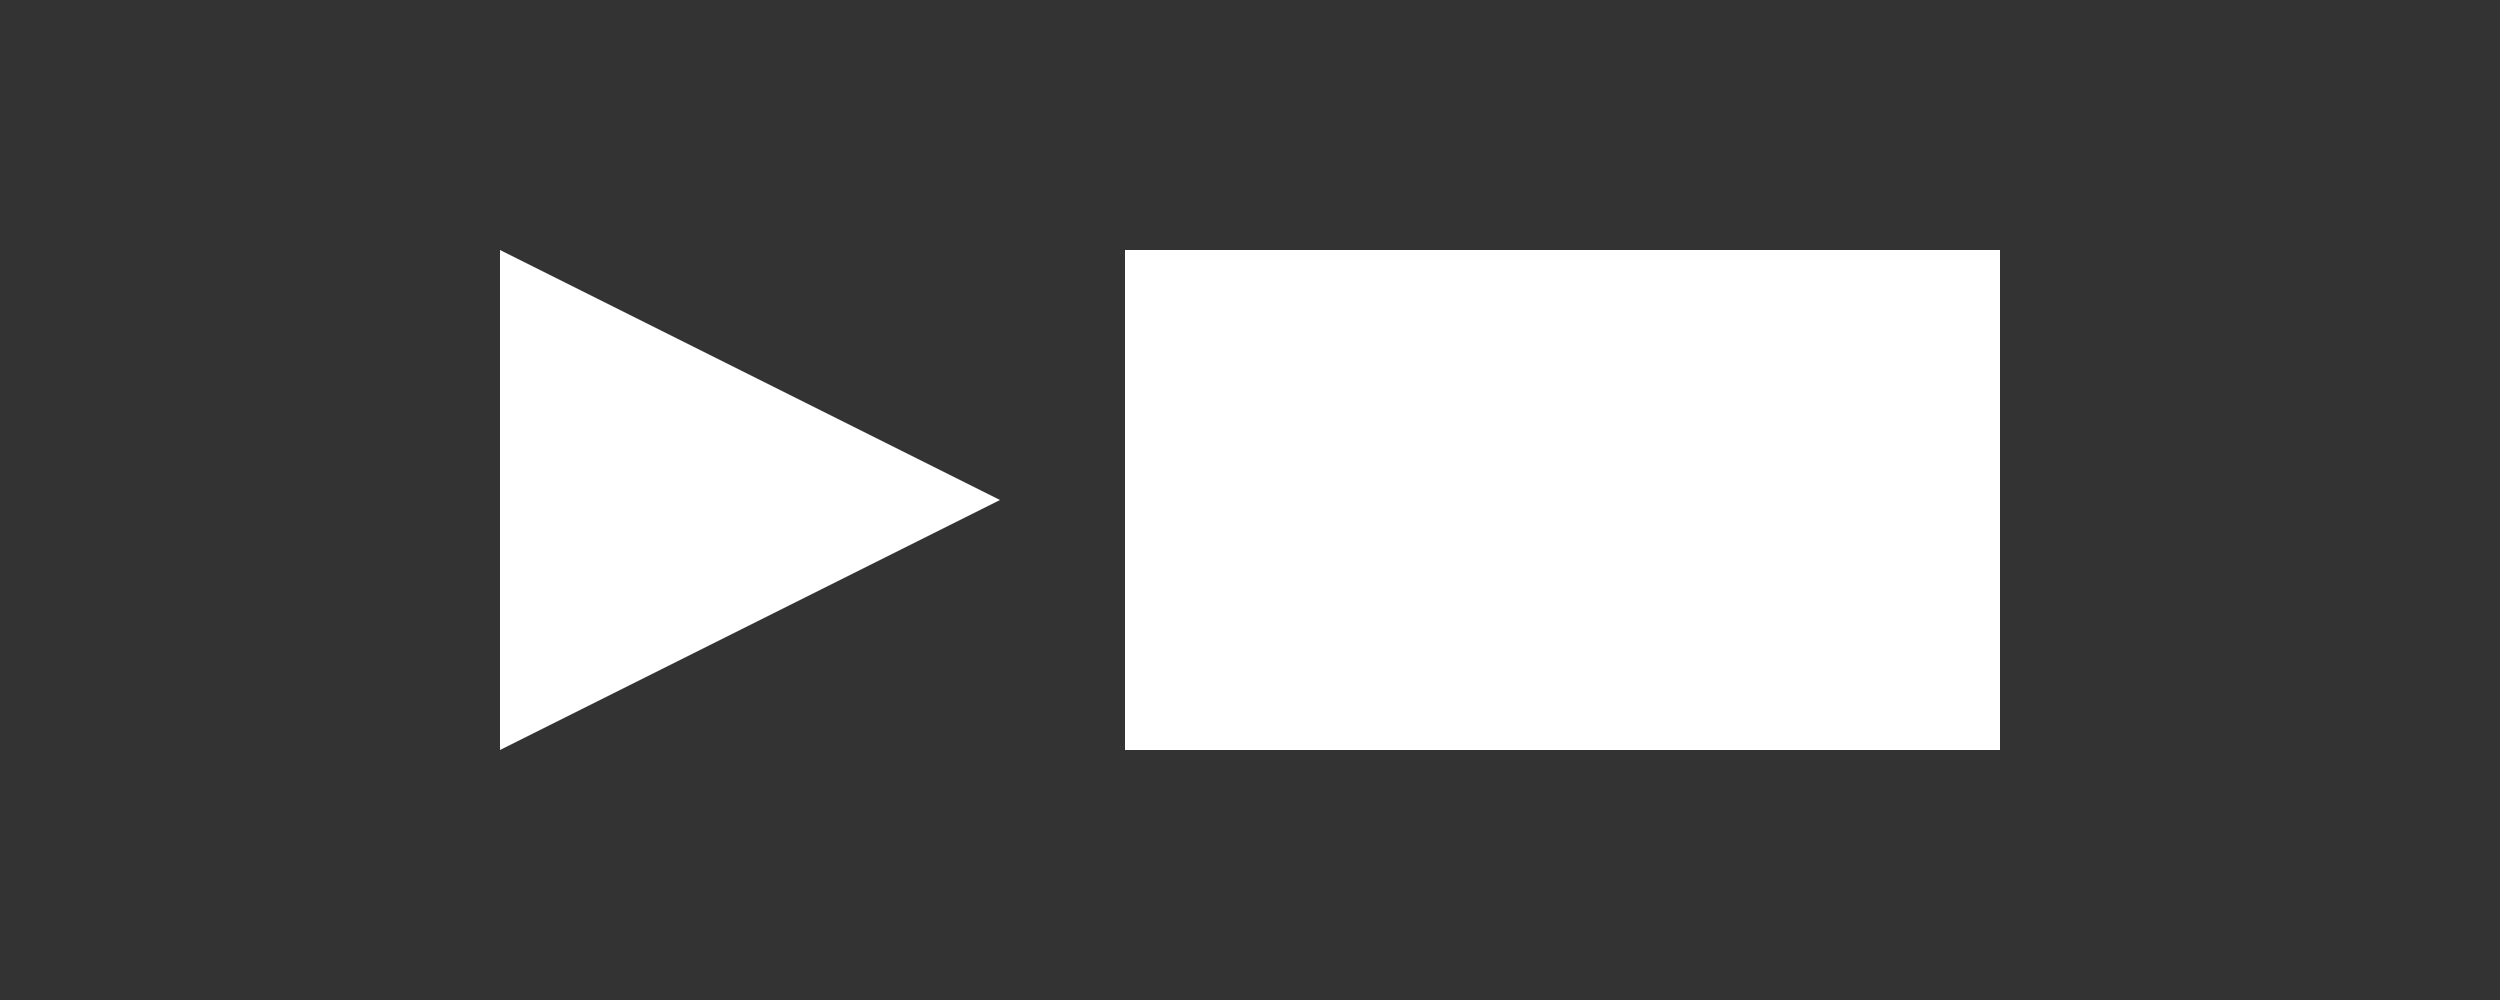 <svg width="100" height="40" viewBox="0 0 100 40" fill="none" xmlns="http://www.w3.org/2000/svg">
  <rect x="0" y="0" width="100" height="40" fill="#333333" stroke="none"/>
  <path d="M20 10L40 20L20 30V10Z" fill="white"/>
  <path d="M45 10H80V30H45V10Z" fill="white"/>
</svg> 